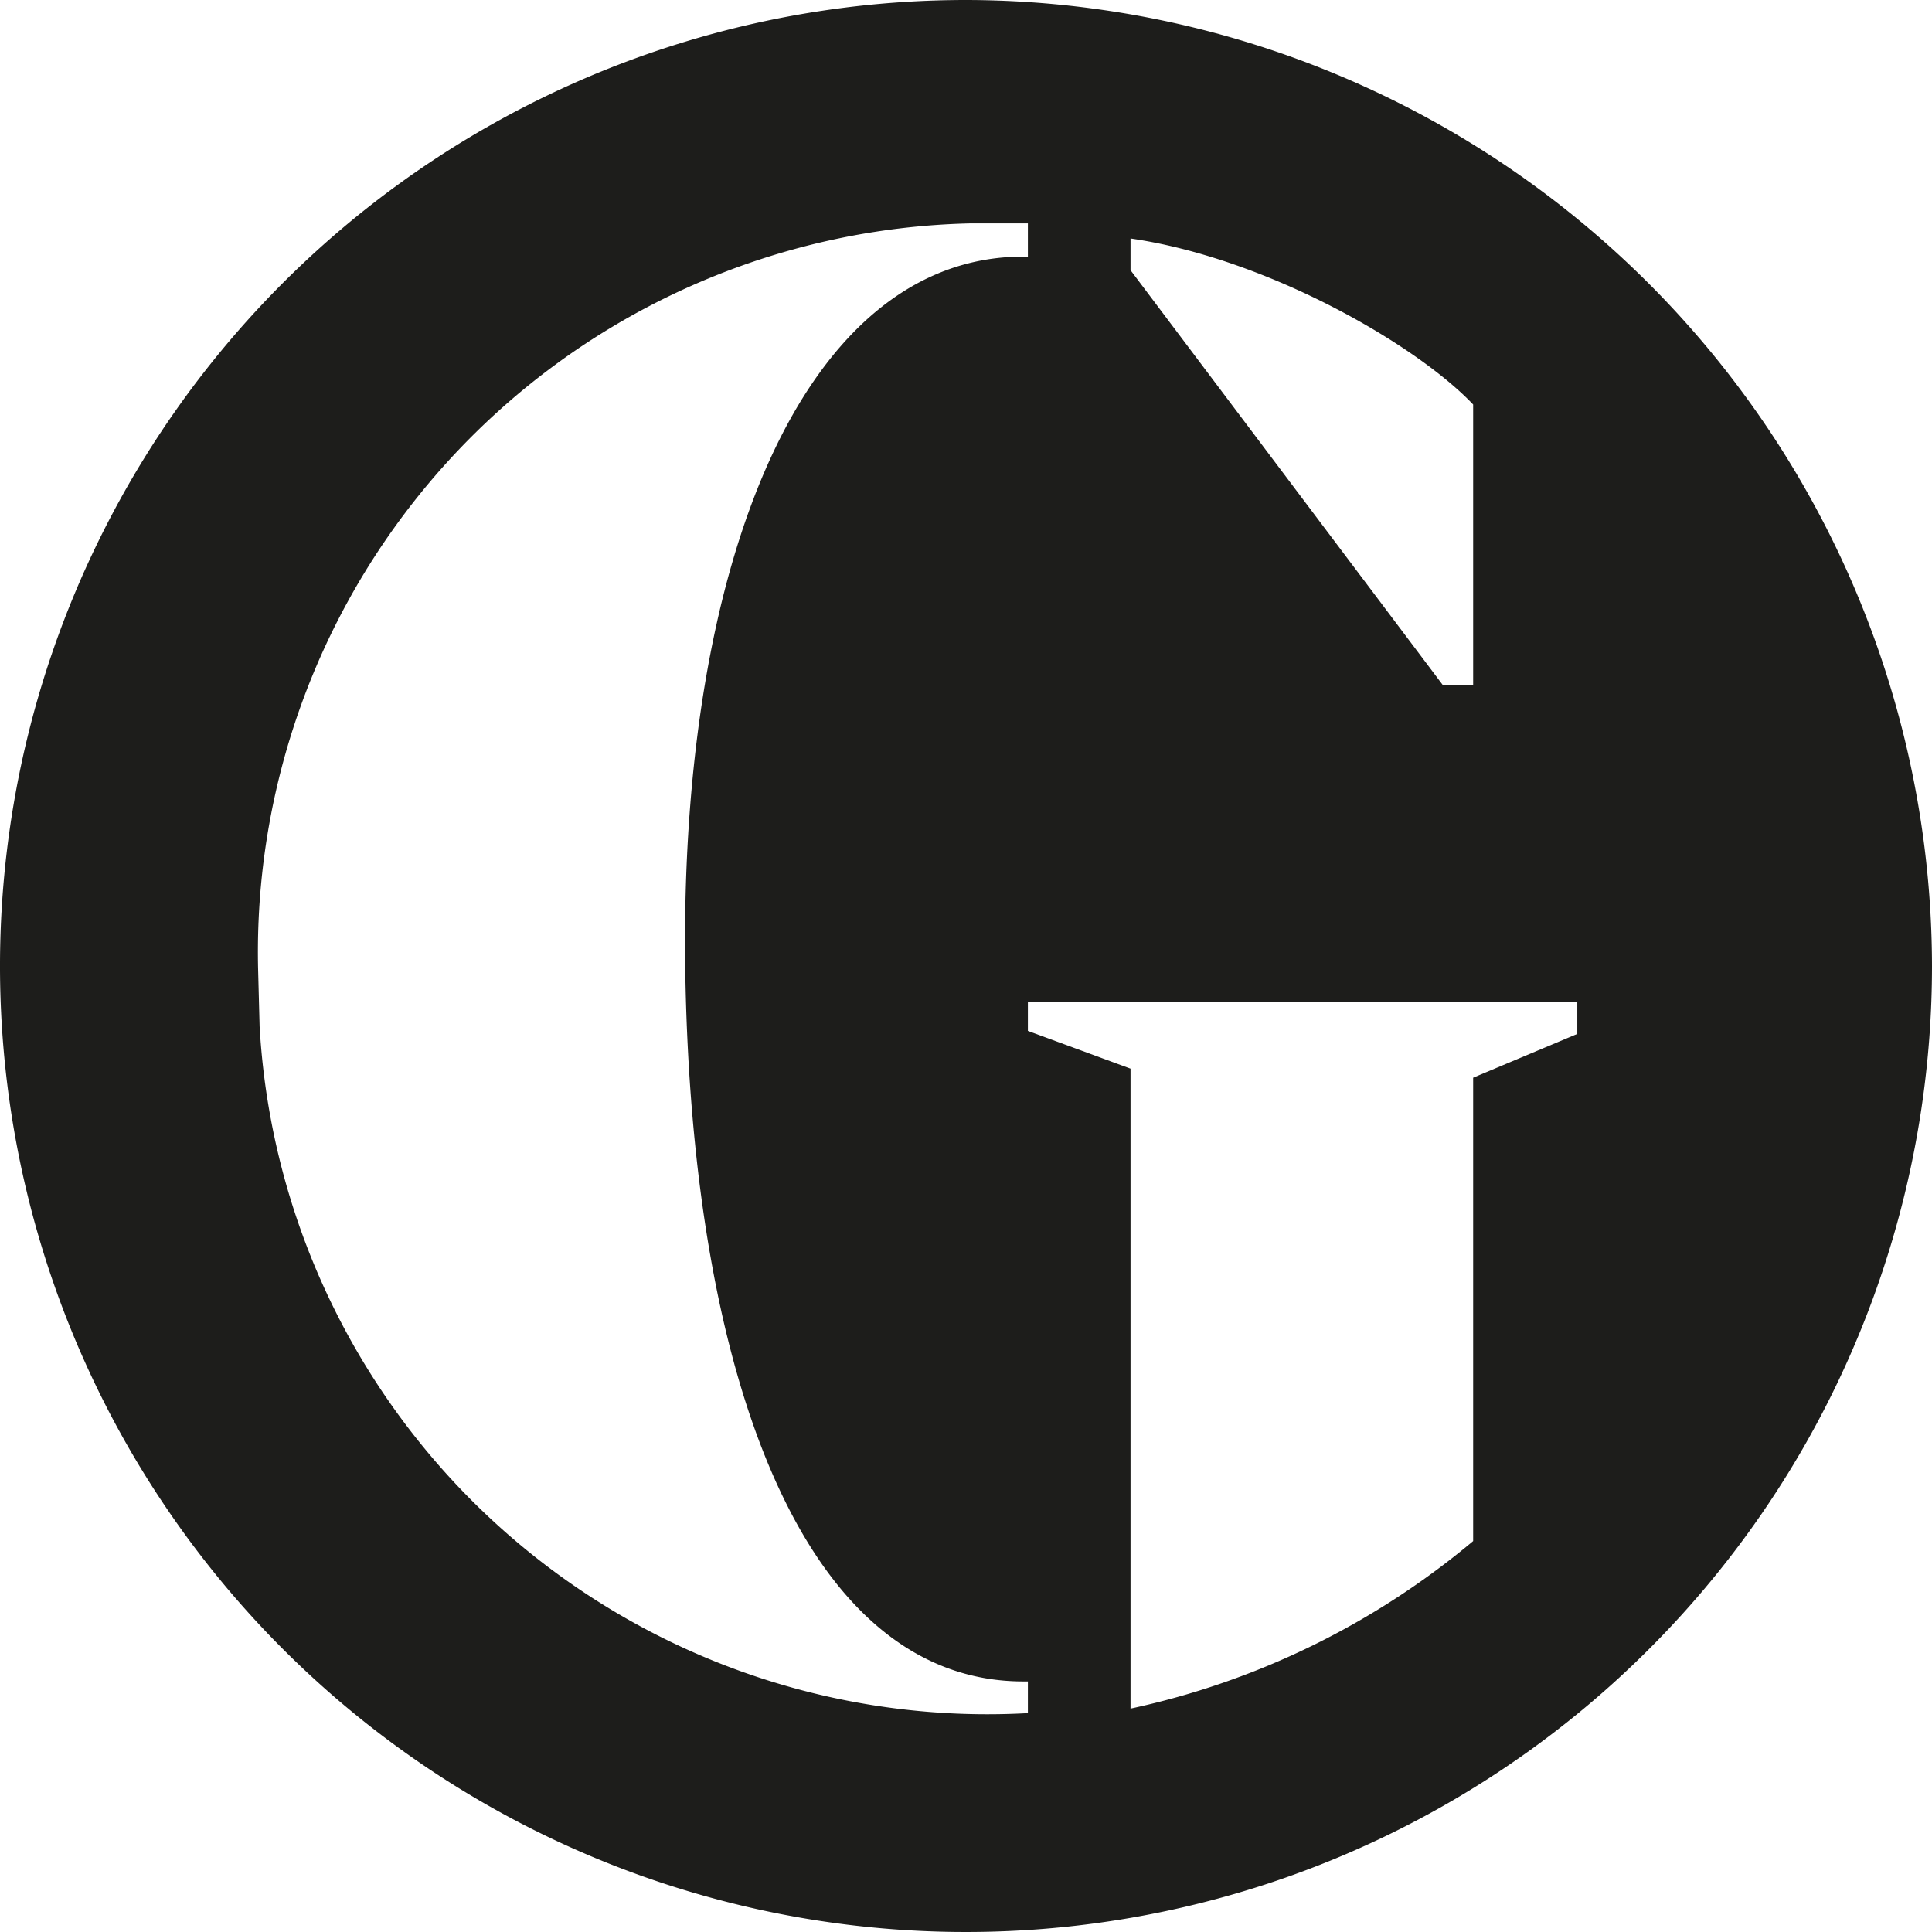 <svg xmlns="http://www.w3.org/2000/svg" width="128" height="128" viewBox="0 0 128 128"><path fill="#1d1d1b" d="M64 0a64 64 0 1 0 64 64A64.1 64.1 0 0 0 64 0m10.9 15.8c9 1.3 18.9 7 22.7 11v18.6h-2L74.9 17.9zM68.1 17h-.3C53.3 17 45 37.1 45.4 64.2s7.9 47.2 22.4 47.2h.3v2.1A48.3 48.3 0 0 1 17.2 68l-.1-3.8a48.3 48.3 0 0 1 47.2-49.4h3.8zm36.4 51.5l-6.9 2.9v30.7a52.5 52.5 0 0 1-22.7 11.1V70.8l-6.8-2.5v-1.9h36.4z"/></svg>